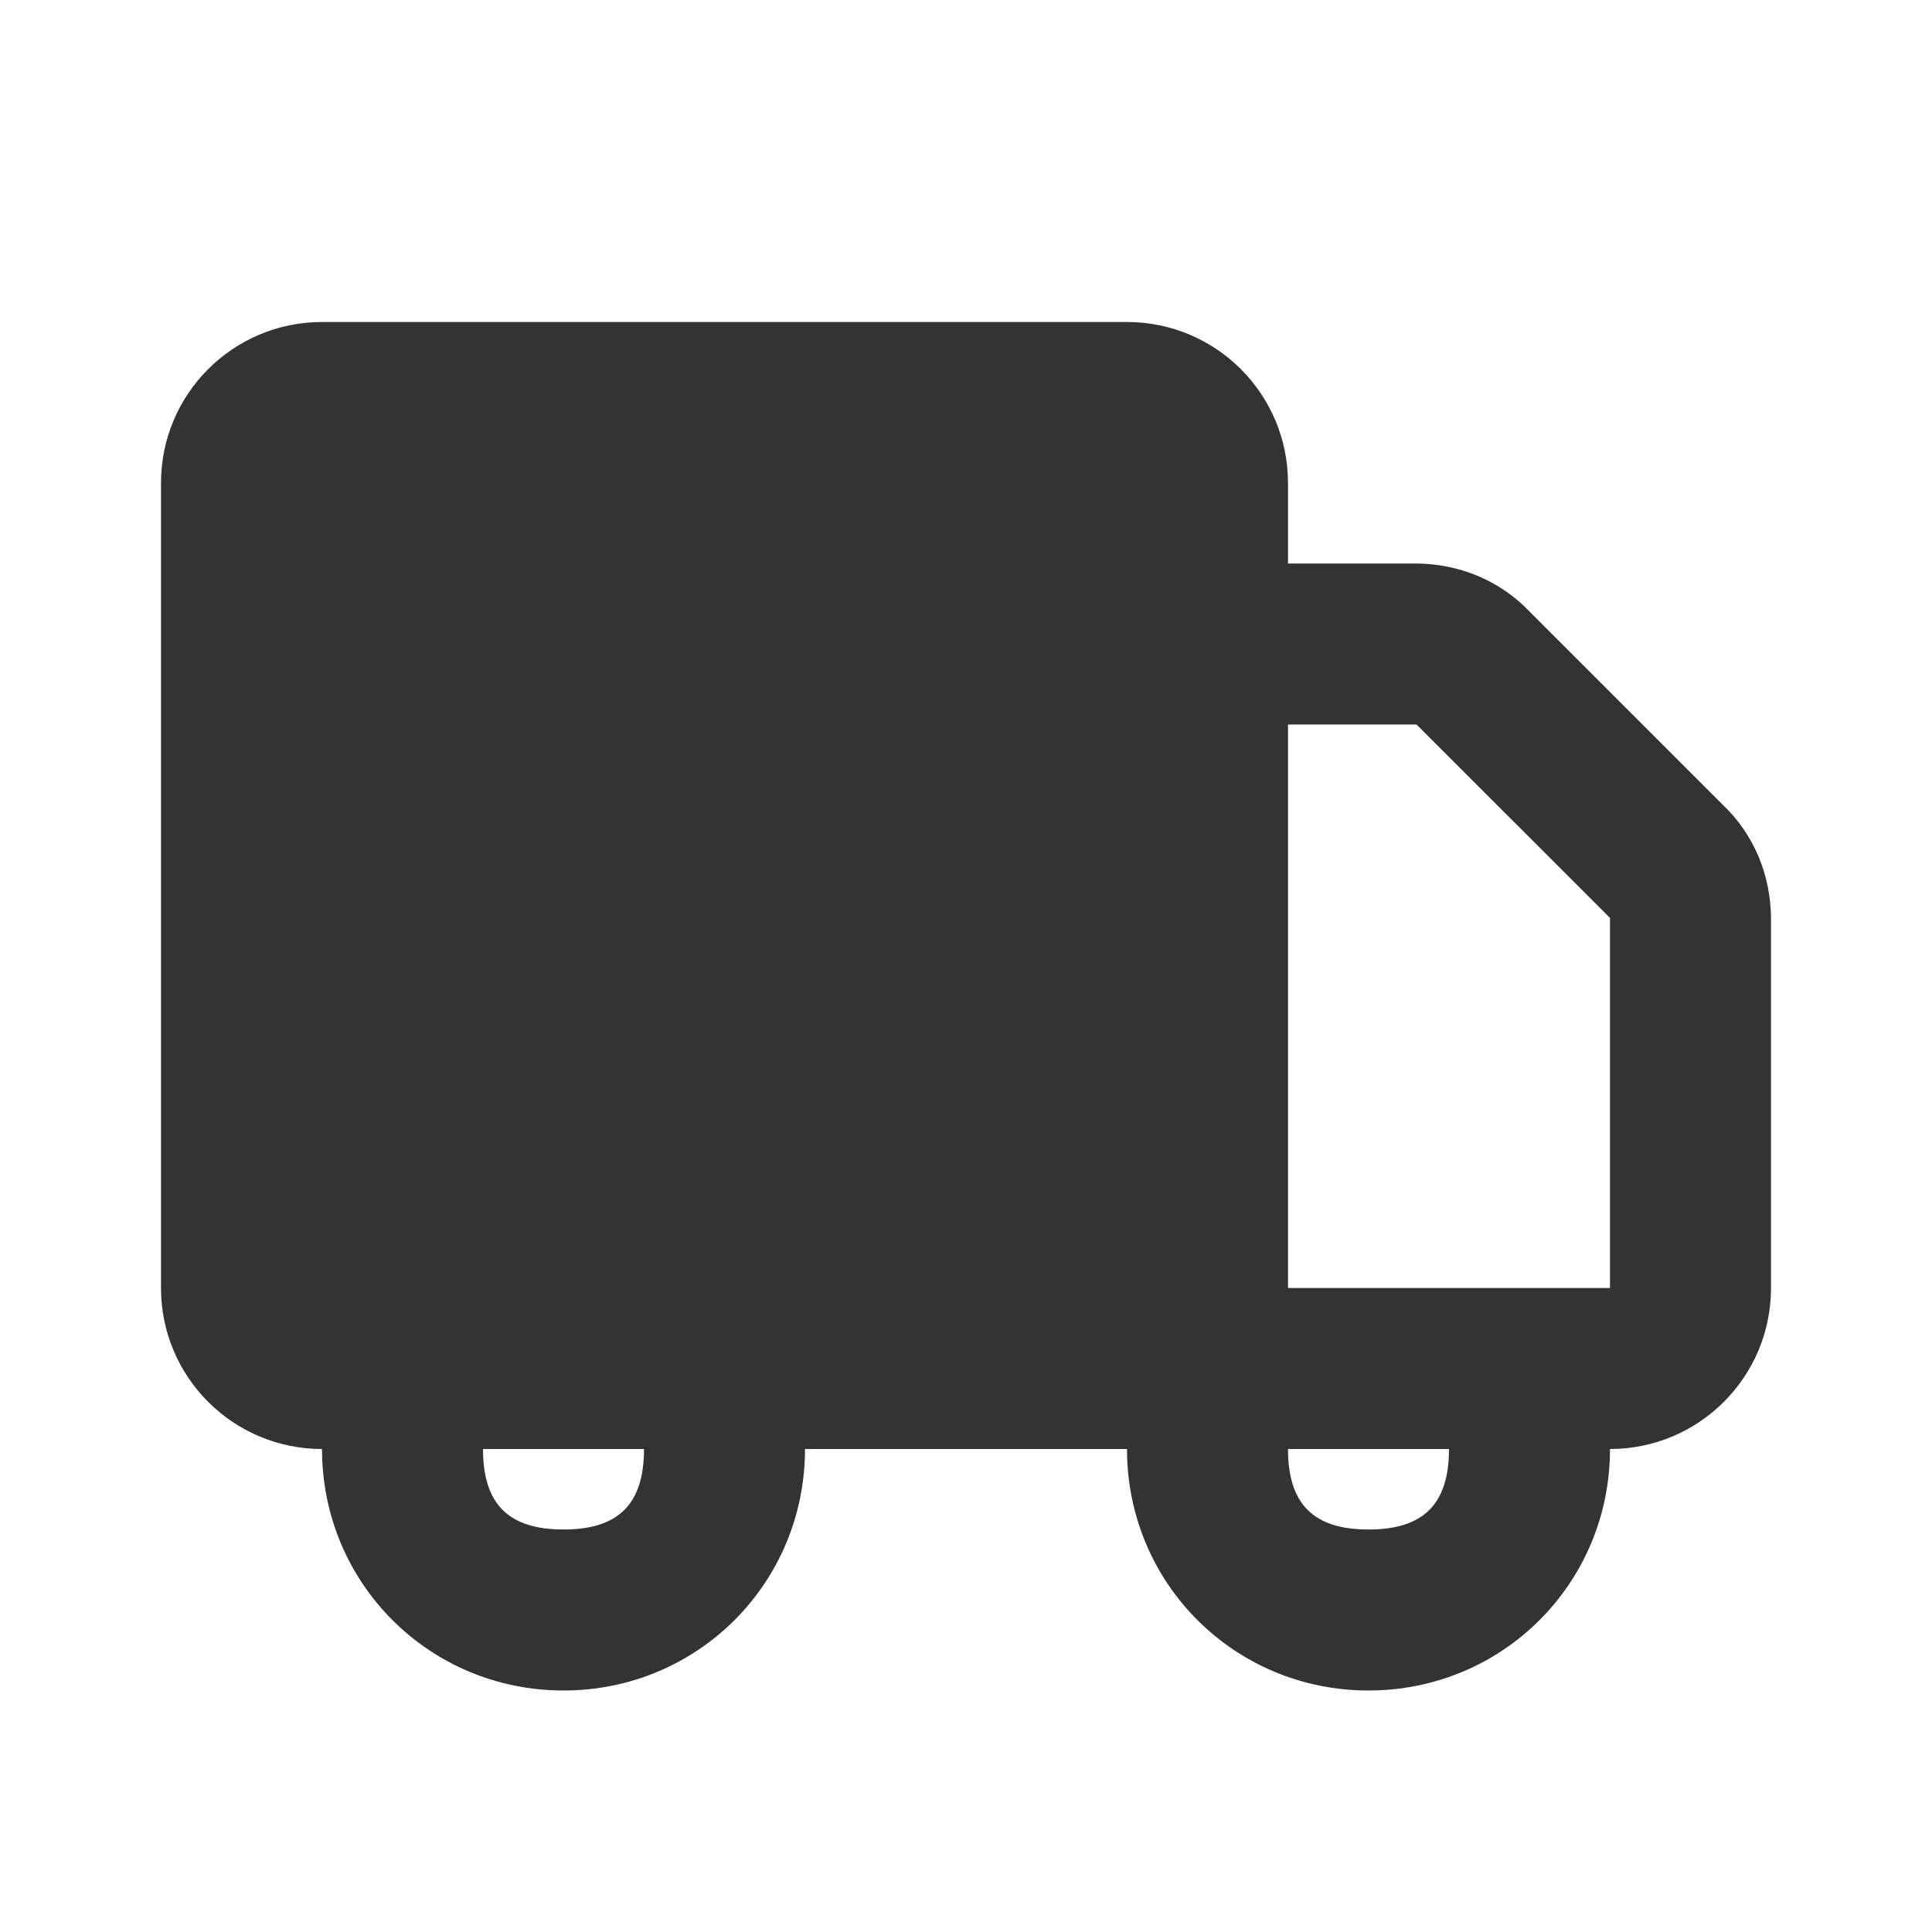 <svg width="24" height="24" viewBox="0 0 24 24" fill="none" xmlns="http://www.w3.org/2000/svg">
<path d="M4 18H16V6C16 4.895 15.105 4 14 4H4C2.895 4 2 4.895 2 6V16C2 17.105 2.895 18 4 18ZM17.579 9C17.579 9 17.579 9 17.596 9L20 11.403C20 11.421 20 11.421 20 11.421V16H16V9H17.579ZM17.579 7H14V18H20C21.105 18 22 17.105 22 16V11.421C22 10.877 21.79 10.368 21.404 10L19 7.596C18.632 7.211 18.123 7 17.579 7ZM4 17V18C4 19.667 5.333 21 7 21C8.667 21 10 19.667 10 18V17H8V18C8 18.684 7.684 19 7 19C6.316 19 6 18.684 6 18V17H4ZM14 17V18C14 19.667 15.333 21 17 21C18.667 21 20 19.667 20 18V17H18V18C18 18.684 17.684 19 17 19C16.316 19 16 18.684 16 18V17H14Z" fill="#333333"/>
</svg>
